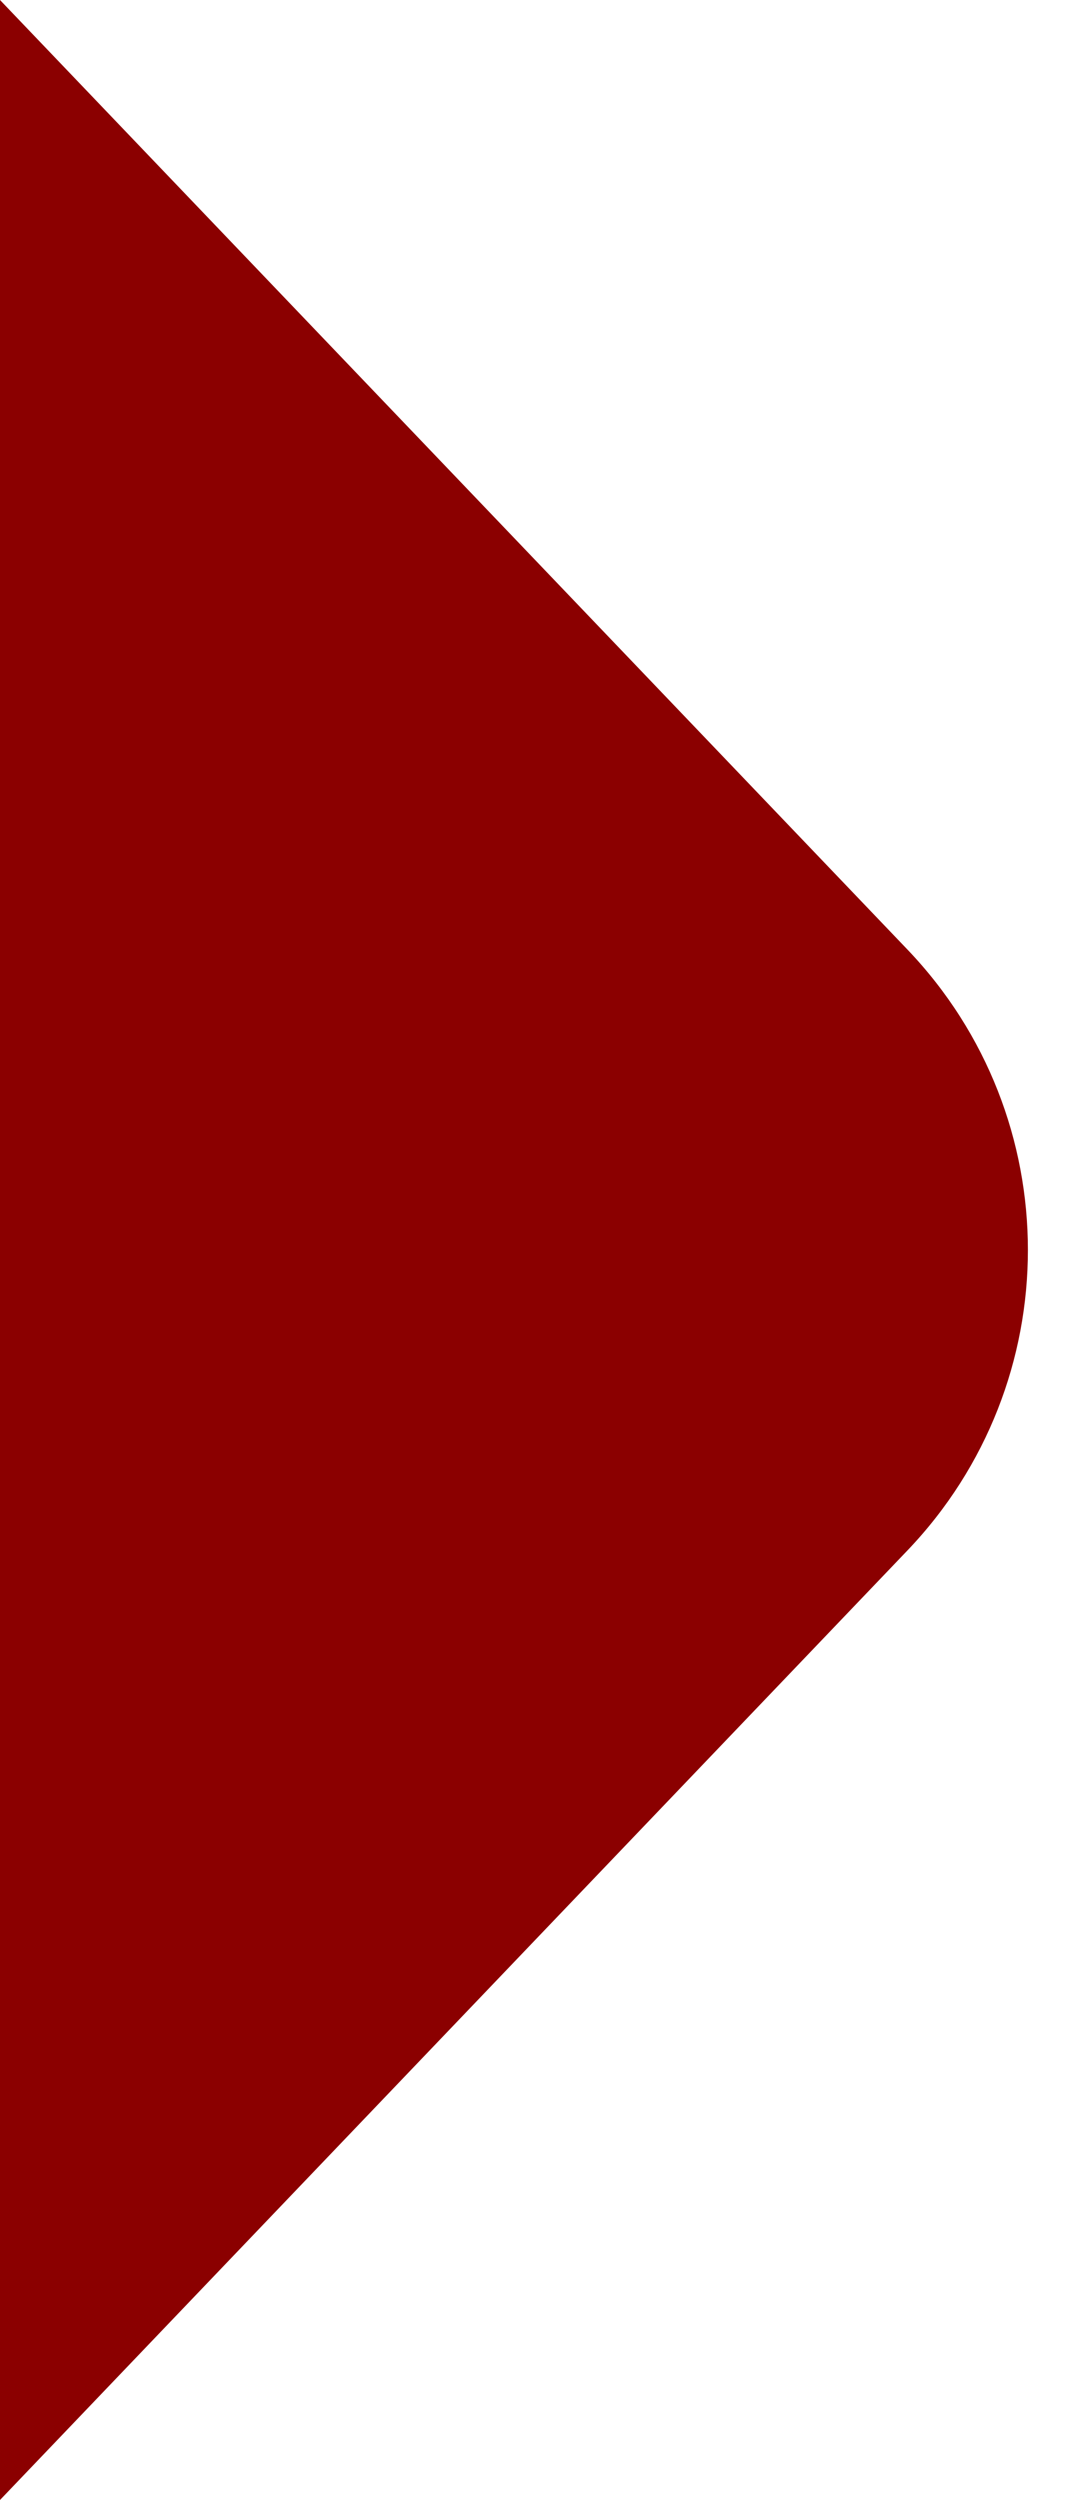<svg width="10" height="23" viewBox="0 0 10 23" fill="none" xmlns="http://www.w3.org/2000/svg">
<path d="M8.355 8.735C9.835 10.282 9.835 12.718 8.355 14.265L0 23V0L8.355 8.735Z" fill="#8B0000"/>
</svg>
